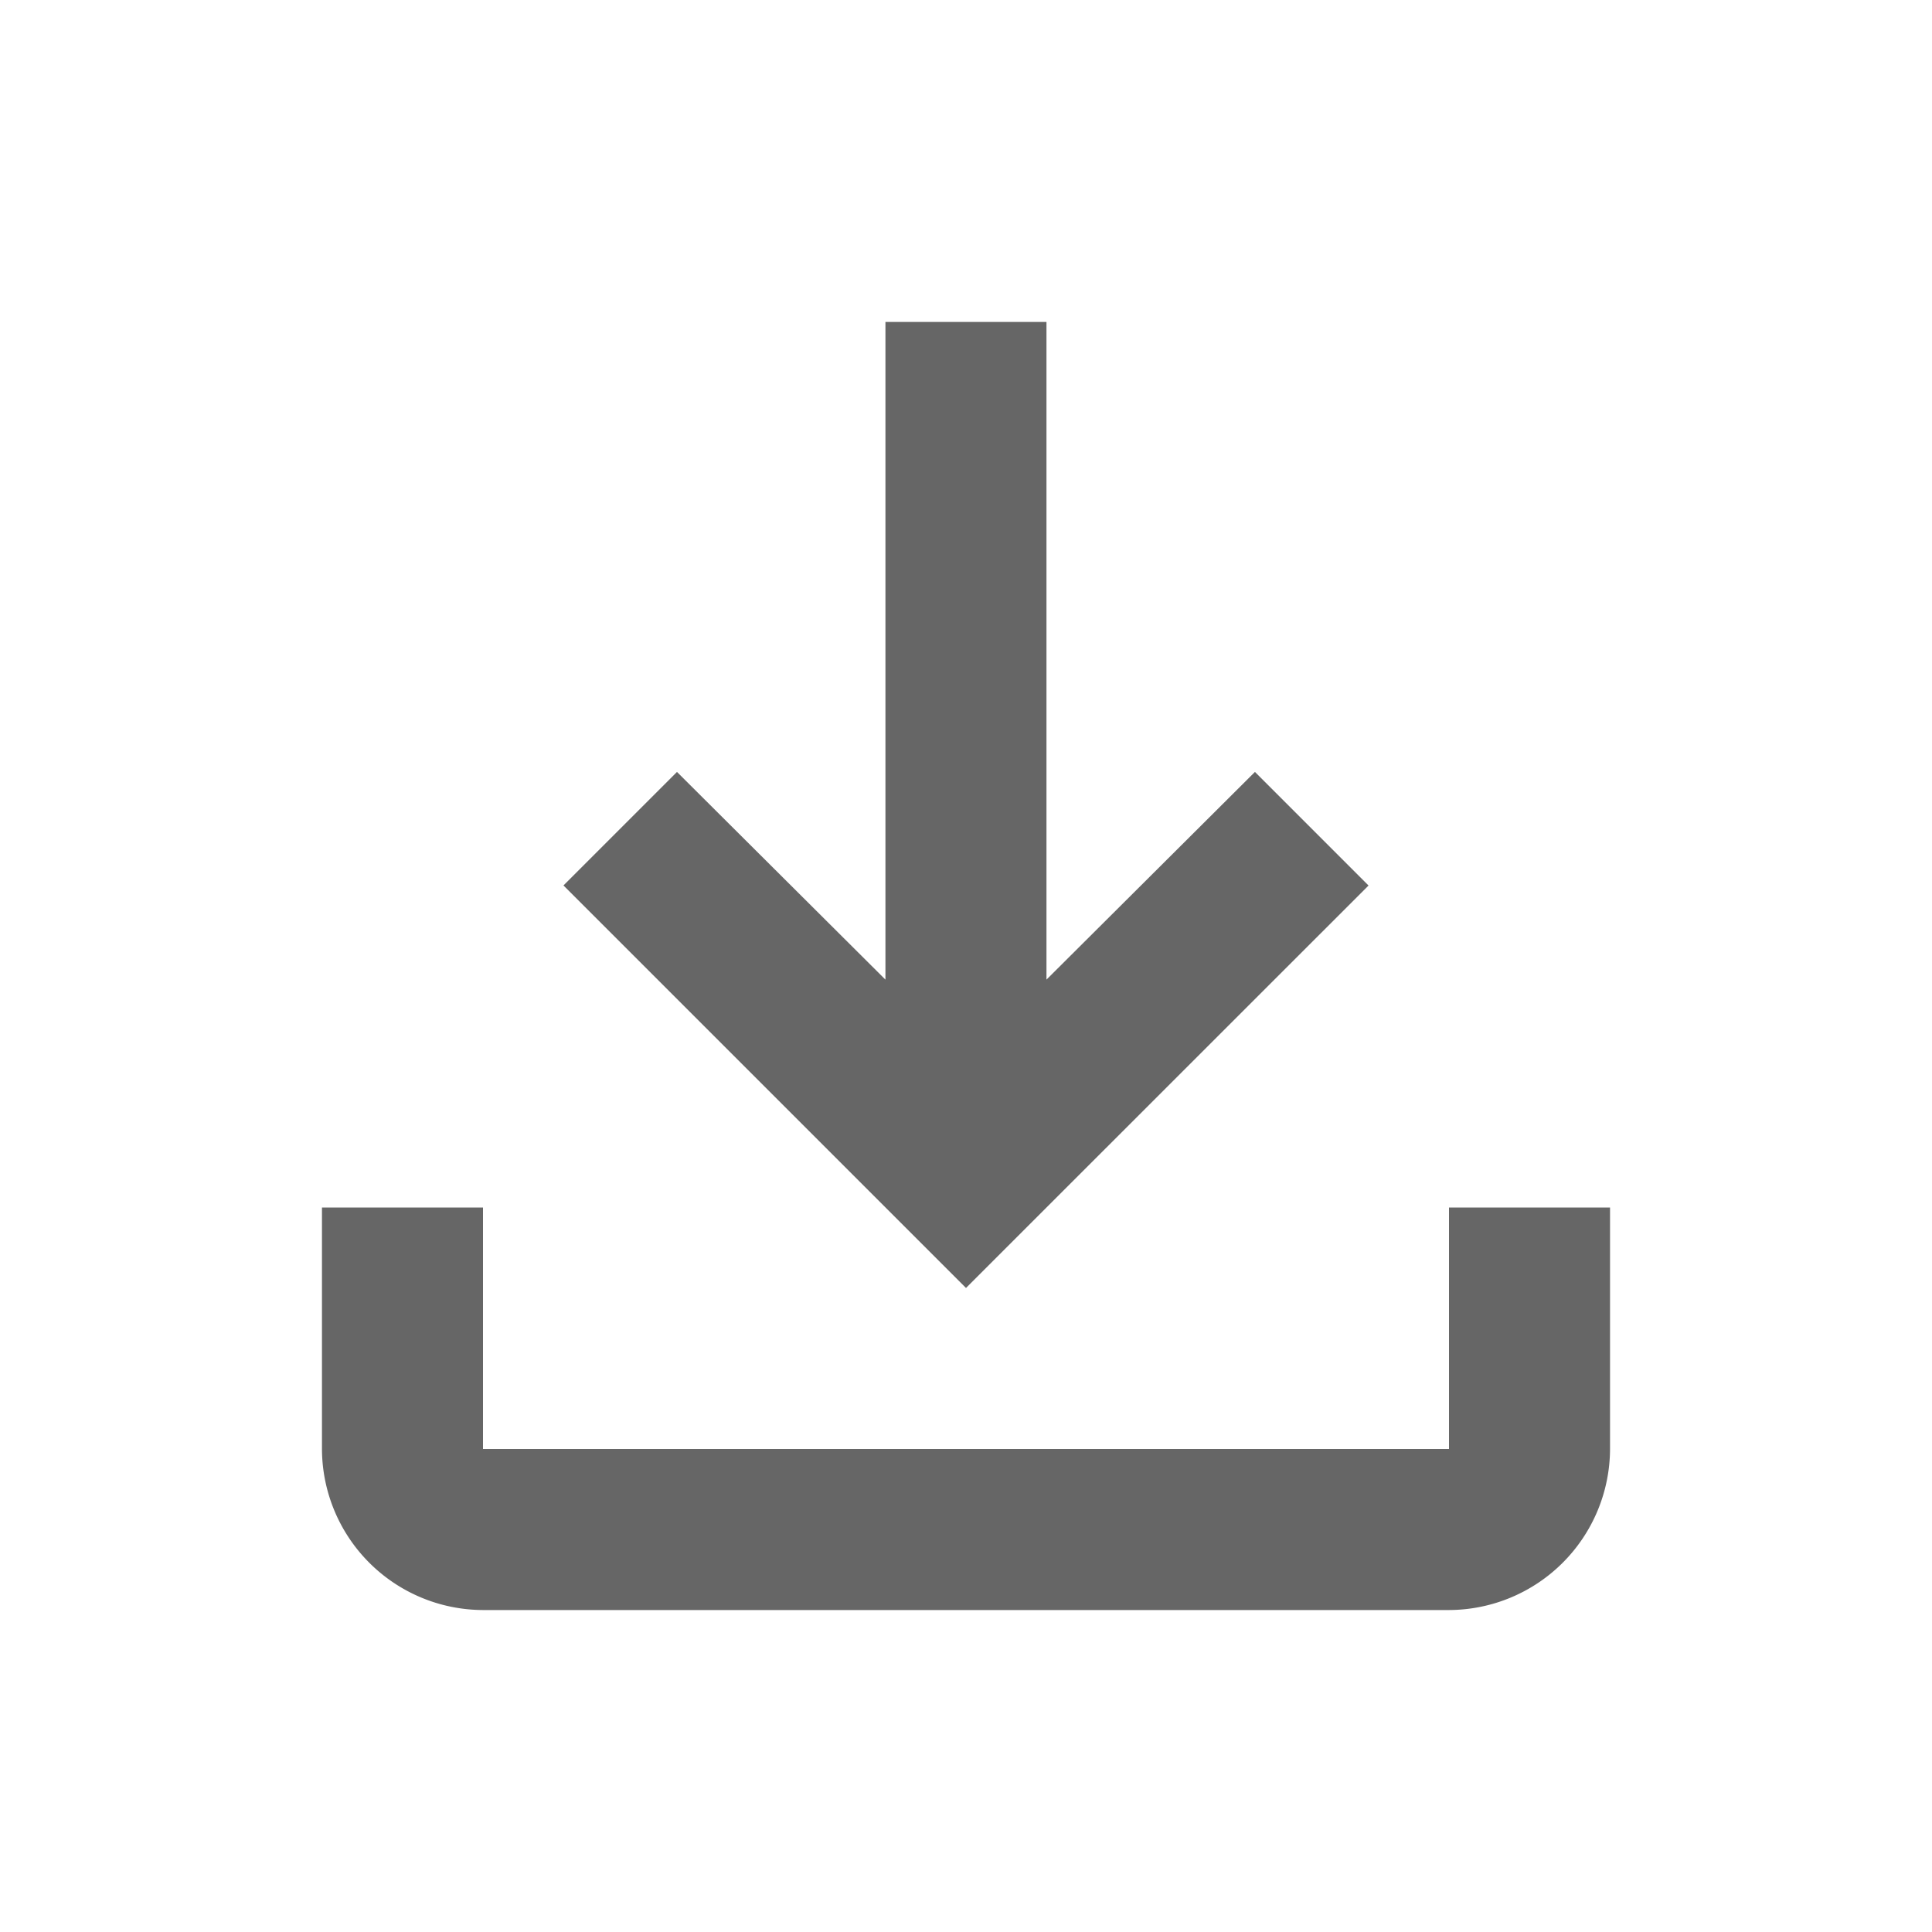 <svg xmlns="http://www.w3.org/2000/svg" width="20" height="20" viewBox="0 0 20 20"><g transform="translate(-1109 -900)"><g transform="translate(1109 900)"><rect width="20" height="20" fill="none"/></g><g transform="translate(1112.333 903.333)"><path d="M15.667,13.167v2.5h-10v-2.5H4v2.5a1.672,1.672,0,0,0,1.667,1.667h10a1.672,1.672,0,0,0,1.667-1.667v-2.5Zm-.833-3.333L13.658,8.658,11.5,10.808V4H9.833v6.808L7.675,8.658,6.5,9.833,10.667,14Z" transform="translate(-4 -4)" fill="#666"/></g></g></svg>